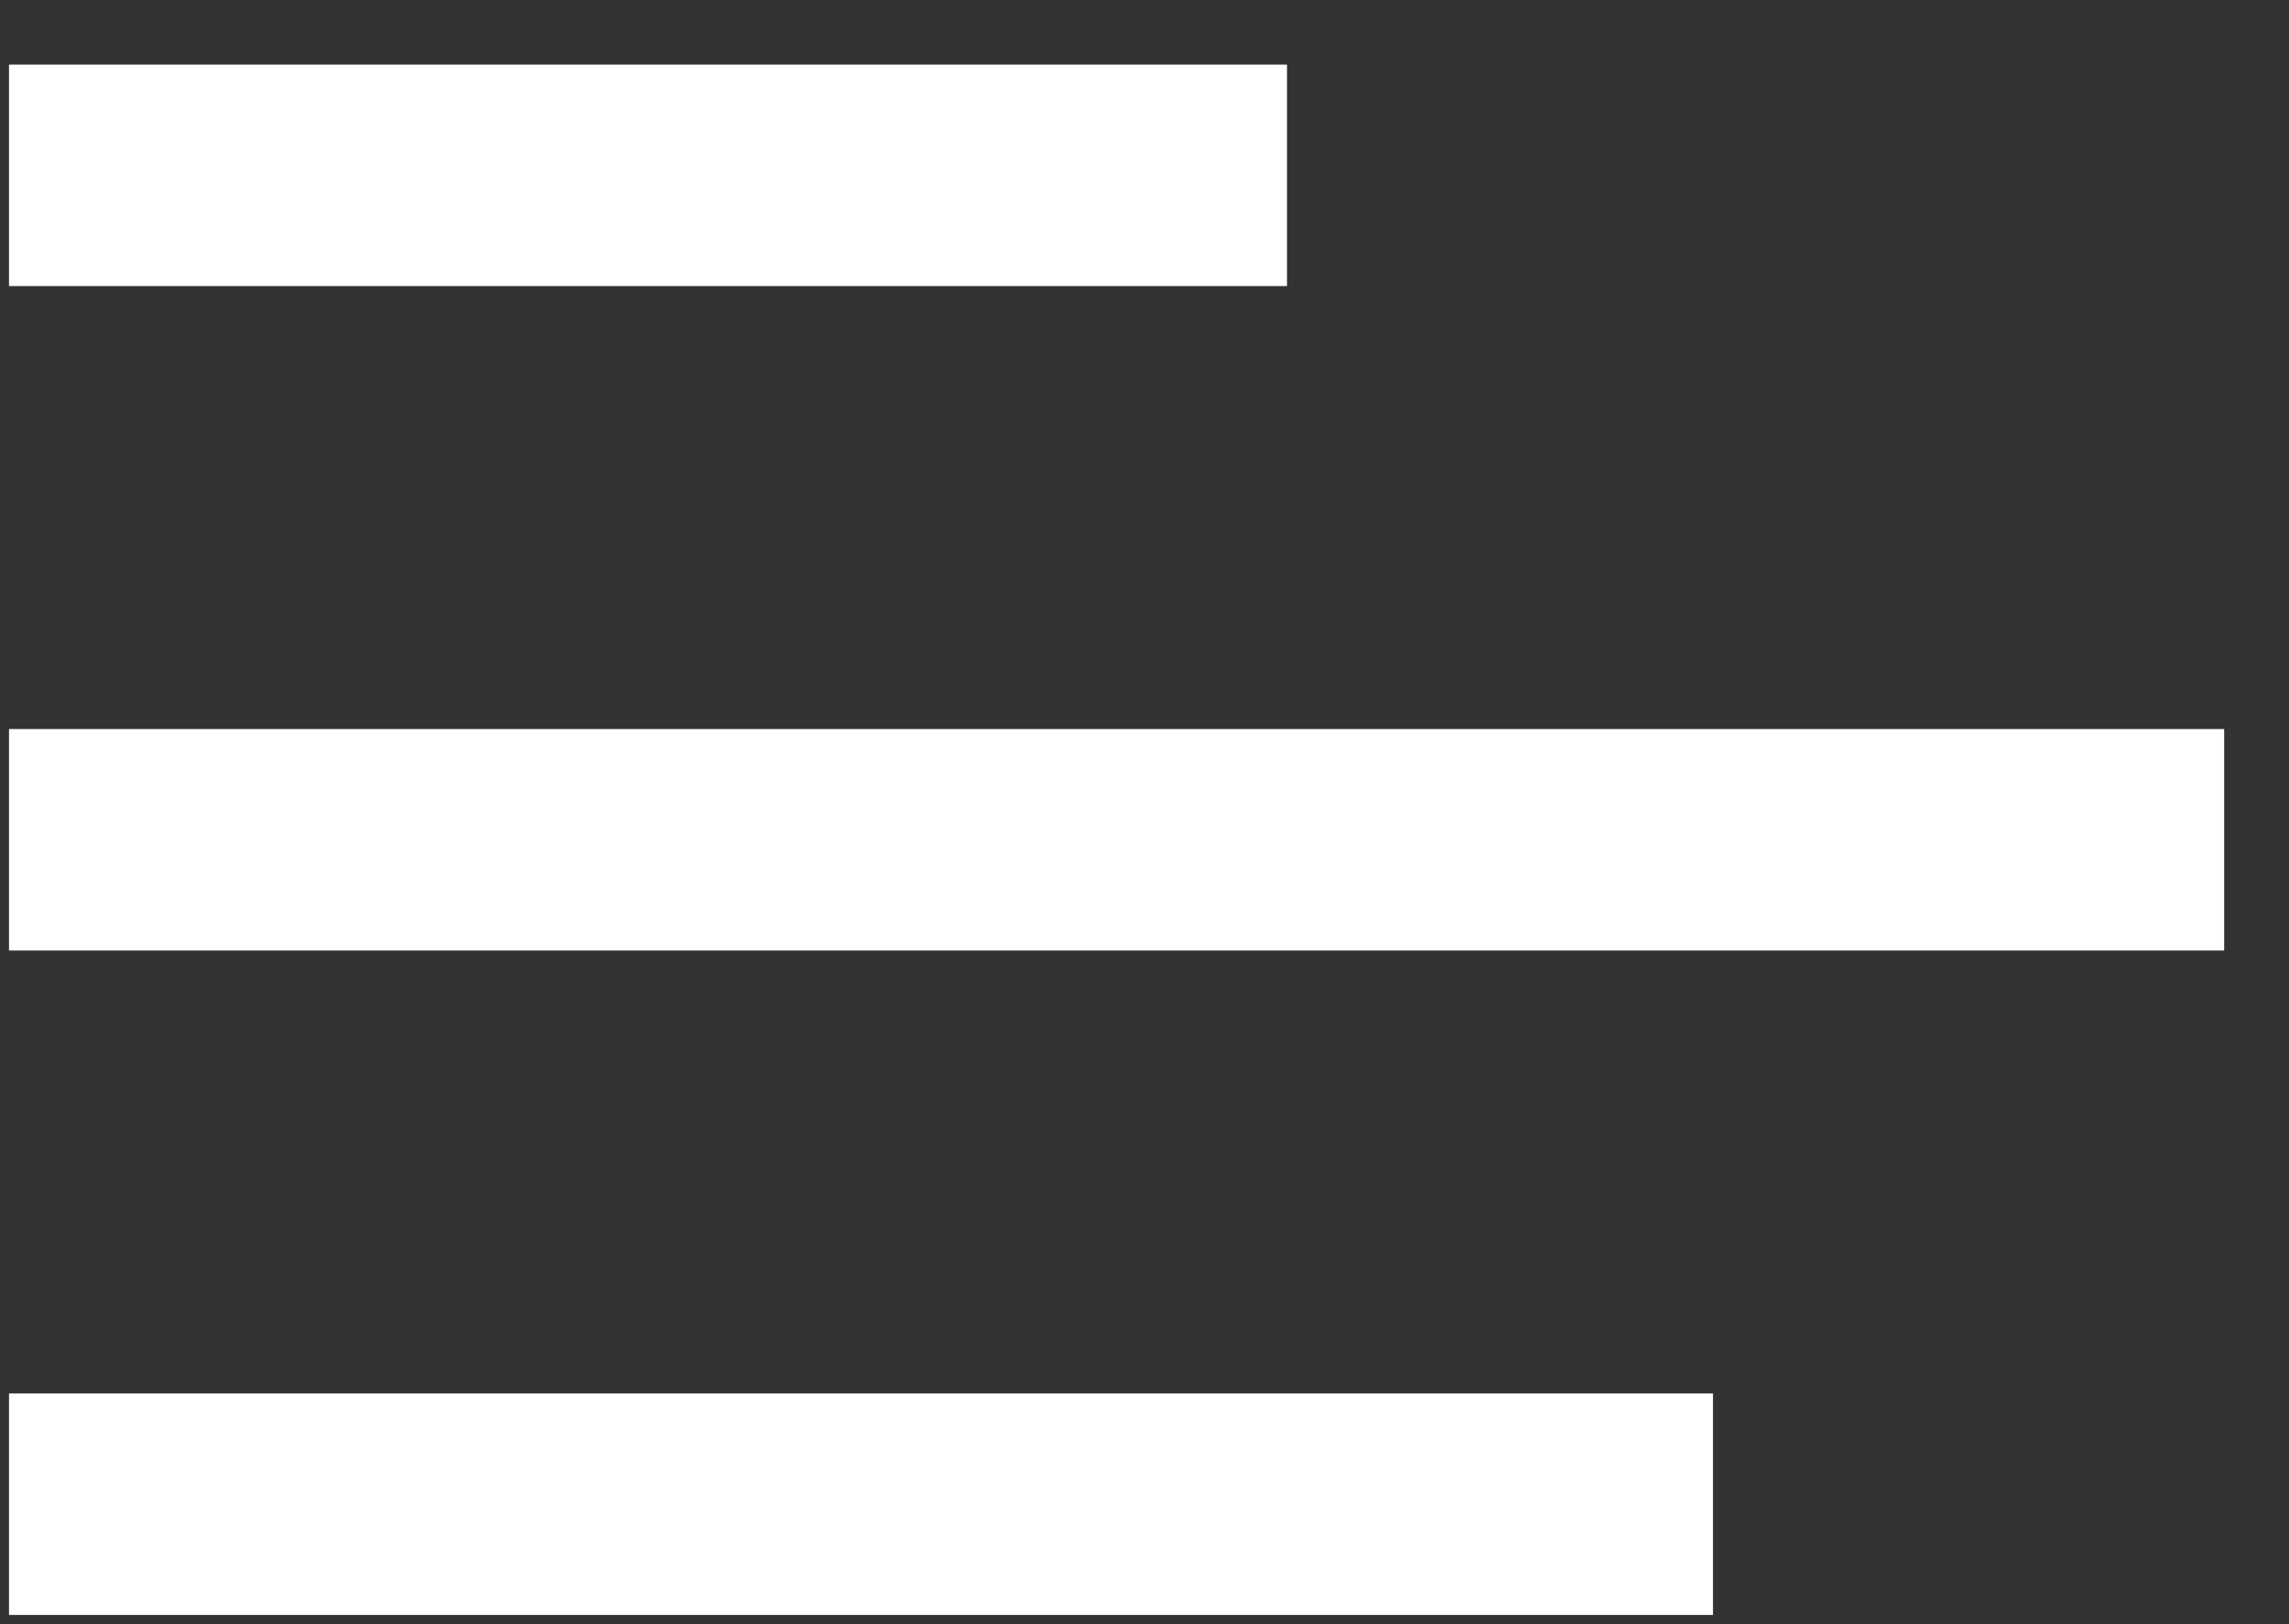 <svg width="31" height="22" viewBox="0 0 31 22" fill="none" xmlns="http://www.w3.org/2000/svg">
<rect x="0" y="0" width="31" height="22" fill="#333333" stroke="none"/>
<rect x="0.122" y="0.875" width="17.308" height="3" fill="white"/>
<rect x="0.122" y="9.875" width="30" height="3" fill="white"/>
<rect x="0.122" y="18.875" width="23.077" height="3" fill="white"/>
</svg>
